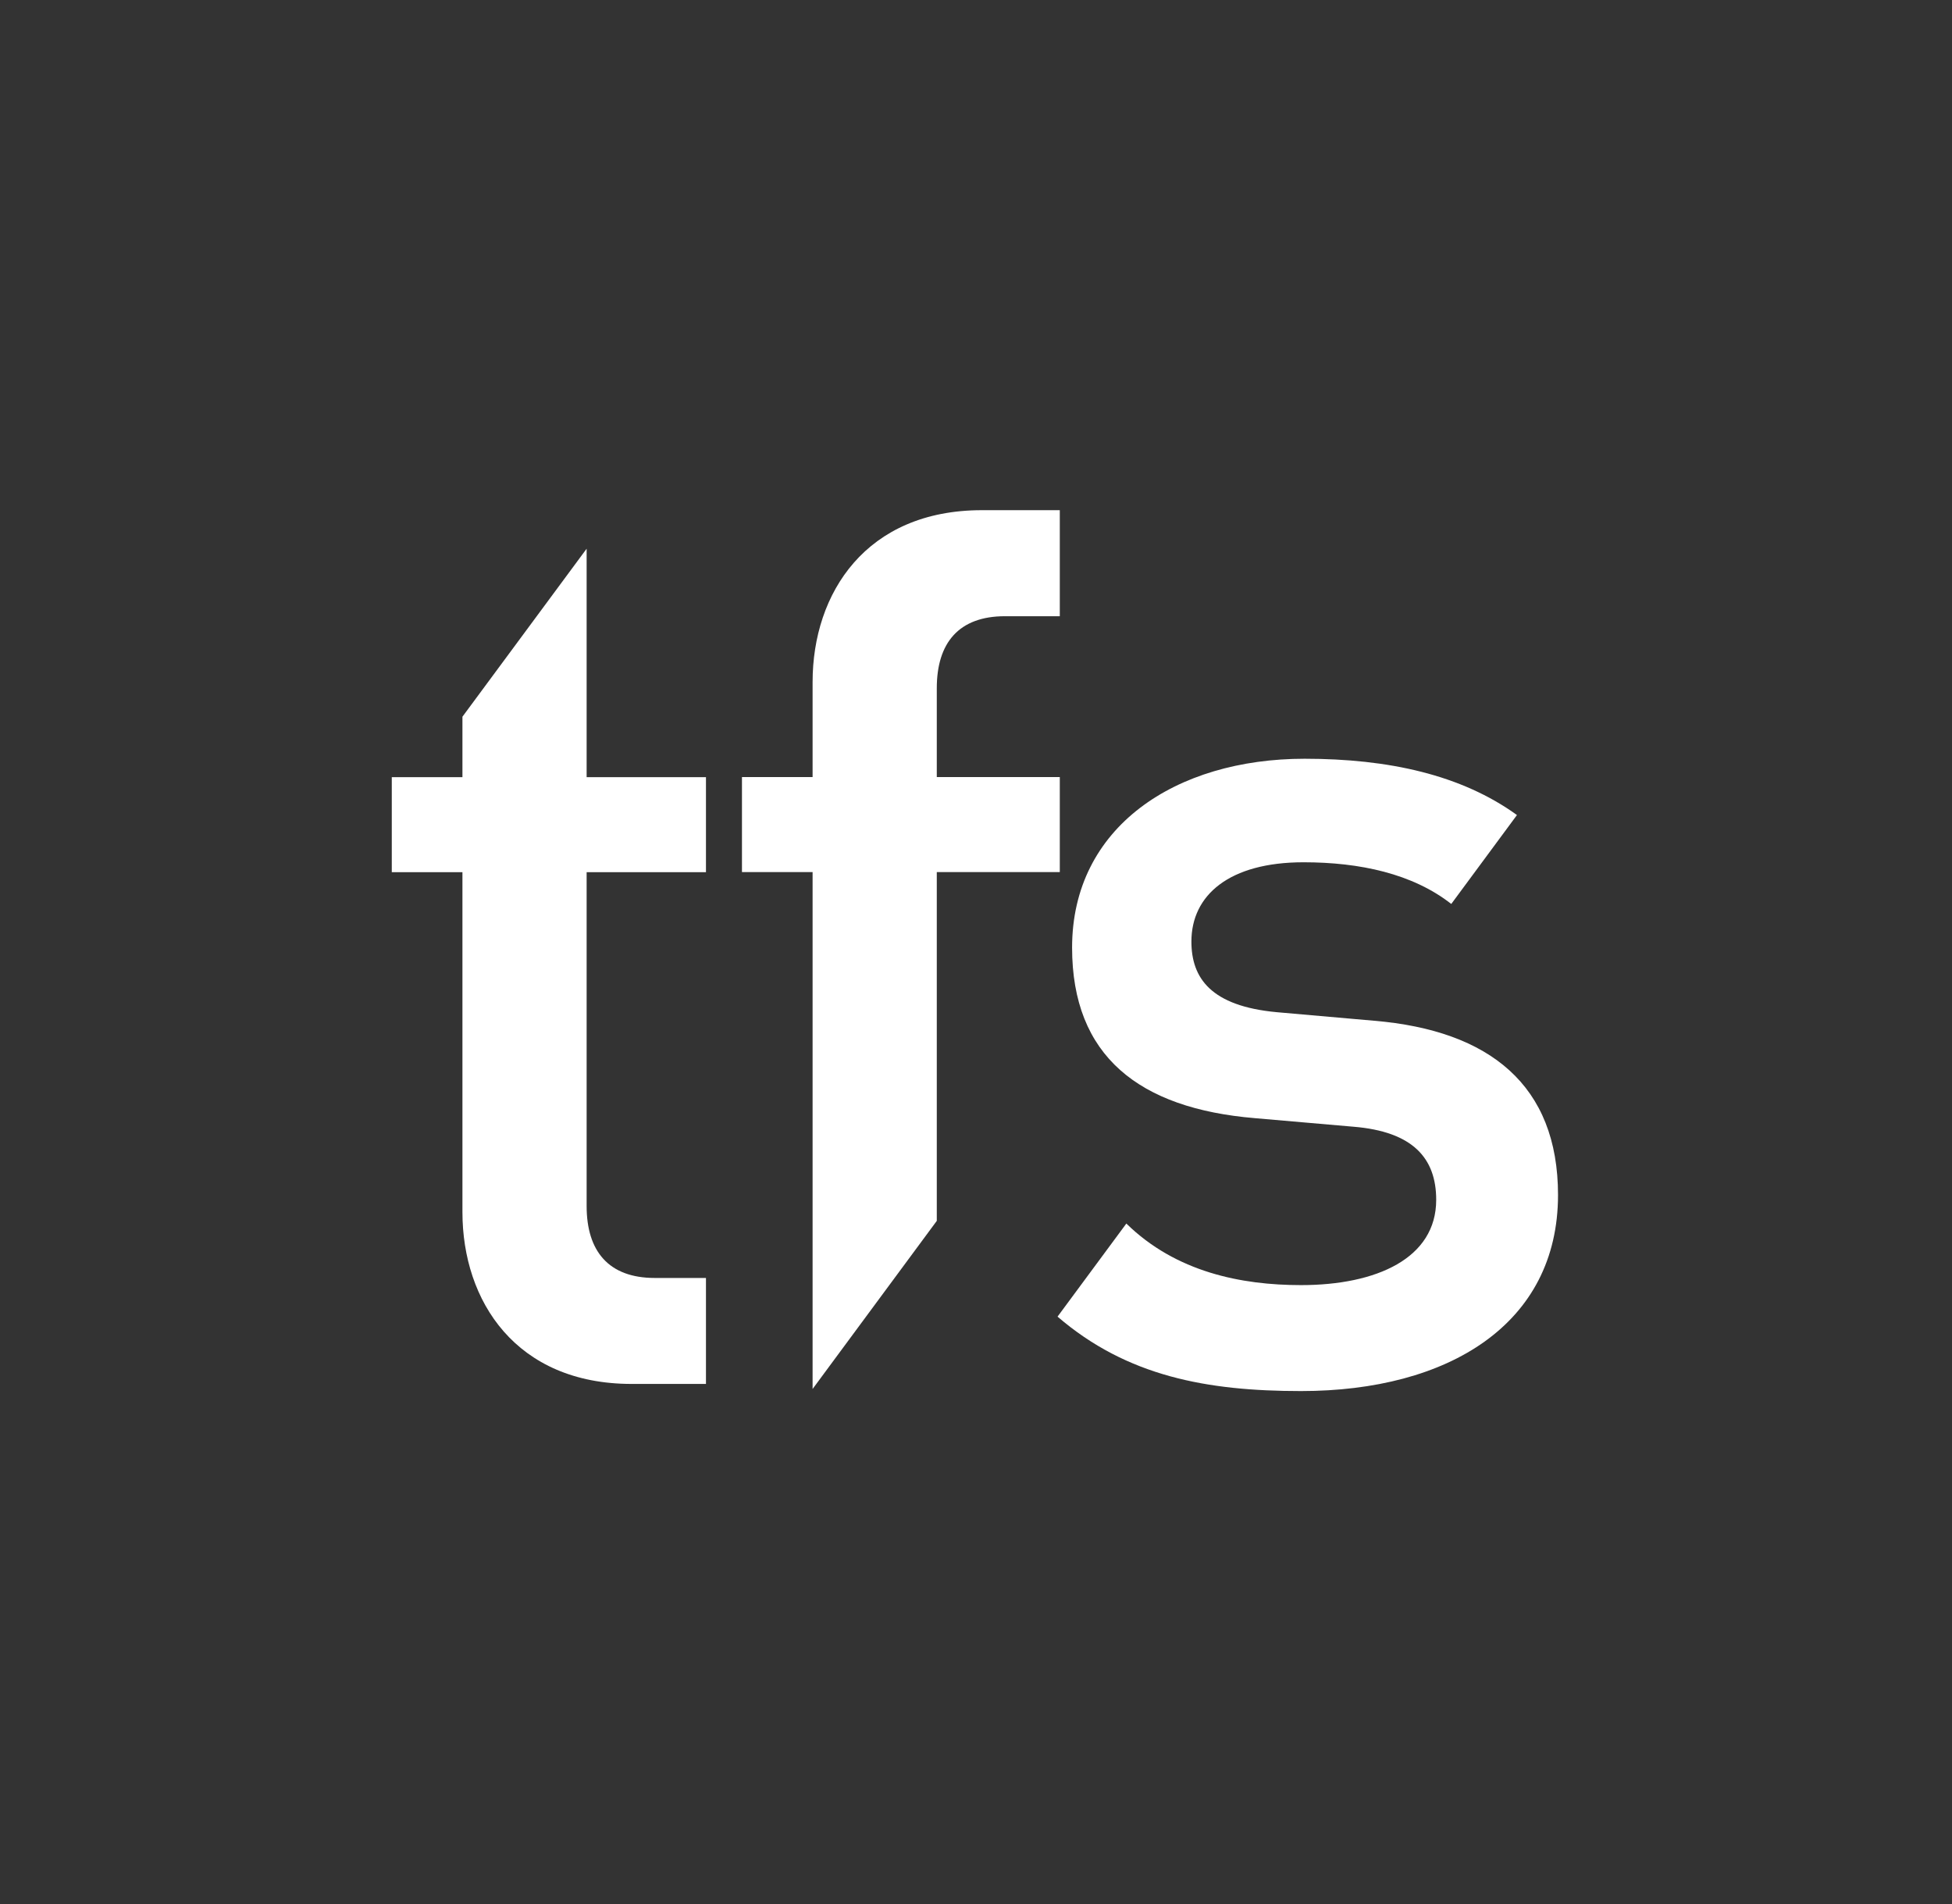 <?xml version="1.0" encoding="UTF-8" standalone="no"?>

<svg
   version="1.1"
   id="Layer_1"
   x="0px"
   y="0px"
   viewBox="0 0 373.8 364.6"
   xml:space="preserve"
   width="373.8"
   height="364.6"
   xmlns="http://www.w3.org/2000/svg"
   xmlns:svg="http://www.w3.org/2000/svg"
   style="background-color:#214393"><rect x="0" y="0" width="373.8" height="364.6" fill="#333333" stroke="none"/><defs
   id="defs13"><clipPath
     clipPathUnits="userSpaceOnUse"
     id="clipPath7"><path
       d="M 0,0 H 420.945 V 595.276 H 0 Z"
       transform="translate(-331.18,-111.42)"
       id="path7" /></clipPath><clipPath
     clipPathUnits="userSpaceOnUse"
     id="clipPath9"><path
       d="M 0,0 H 420.945 V 595.276 H 0 Z"
       transform="translate(-347.547,-134.585)"
       id="path9" /></clipPath><clipPath
     clipPathUnits="userSpaceOnUse"
     id="clipPath11"><path
       d="M 0,0 H 420.945 V 595.276 H 0 Z"
       transform="translate(-358.871,-135.431)"
       id="path11" /></clipPath></defs>&#10;<style
   type="text/css"
   id="style1">&#10;	.st0{fill:#F9383D;}&#10;	.st1{fill:#FFFFFF;}&#10;	.st2{fill-rule:evenodd;clip-rule:evenodd;fill:#FFFFFF;}&#10;</style>&#10;&#10;&#10;&#10;&#10;&#10;&#10;&#10;&#10;&#10;&#10;&#10;&#10;&#10;<g
   id="g122"
   transform="matrix(3.105,0,0,3.105,-1235.895,-1758.491)"><path
     id="path6"
     d="M 0,0 H -2.367 C -4.506,0 -5.521,1.242 -5.521,3.325 V 18.769 H 0 v 4.396 h -5.521 v 10.568 l -5.746,-7.771 v -2.797 h -3.269 v -4.396 h 3.269 V 3.043 c 0,-4.113 2.477,-7.945 7.83,-7.945 H 0 Z"
     fill="#ffffff"
     style="stroke:none"
     transform="matrix(1.333,0,0,-1.333,441.573,645.141)"
     clip-path="url(#clipPath7)" /><path
     id="path8"
     d="m 0,0 h -5.691 v 4.112 c 0,2.089 1.014,3.327 3.154,3.327 H 0 v 4.905 h -3.605 c -5.354,0 -7.832,-3.834 -7.832,-7.947 V 0 h -3.268 v -4.396 h 3.268 v -23.91 l 5.746,7.776 V -4.396 H 0 Z"
     fill="#ffffff"
     style="stroke:none"
     transform="matrix(1.333,0,0,-1.333,463.395,614.254)"
     clip-path="url(#clipPath9)" /><path
     id="path10"
     d="m 0,0 c -5.969,0 -10.759,-3.156 -10.759,-8.736 0,-5.017 3.098,-7.439 8.452,-7.889 l 4.561,-0.396 c 2.764,-0.225 3.833,-1.465 3.833,-3.382 0,-2.707 -2.761,-3.945 -6.254,-3.945 -2.761,0 -5.787,0.6 -8.082,2.848 l -3.183,-4.306 c 3.213,-2.764 6.922,-3.443 11.265,-3.443 6.817,0 11.89,3.095 11.89,9.071 0,5.072 -3.159,7.61 -8.51,8.059 l -4.508,0.396 c -3.042,0.283 -3.944,1.578 -3.944,3.267 0,2.145 1.749,3.667 5.186,3.667 2.602,0 5.05,-0.526 6.837,-1.928 l 3.039,4.113 C 7.252,-0.745 3.885,0 0,0"
     fill="#ffffff"
     style="nonzero;stroke:none"
     transform="matrix(1.333,0,0,-1.333,478.495,613.126)"
     clip-path="url(#clipPath11)" /></g></svg>
